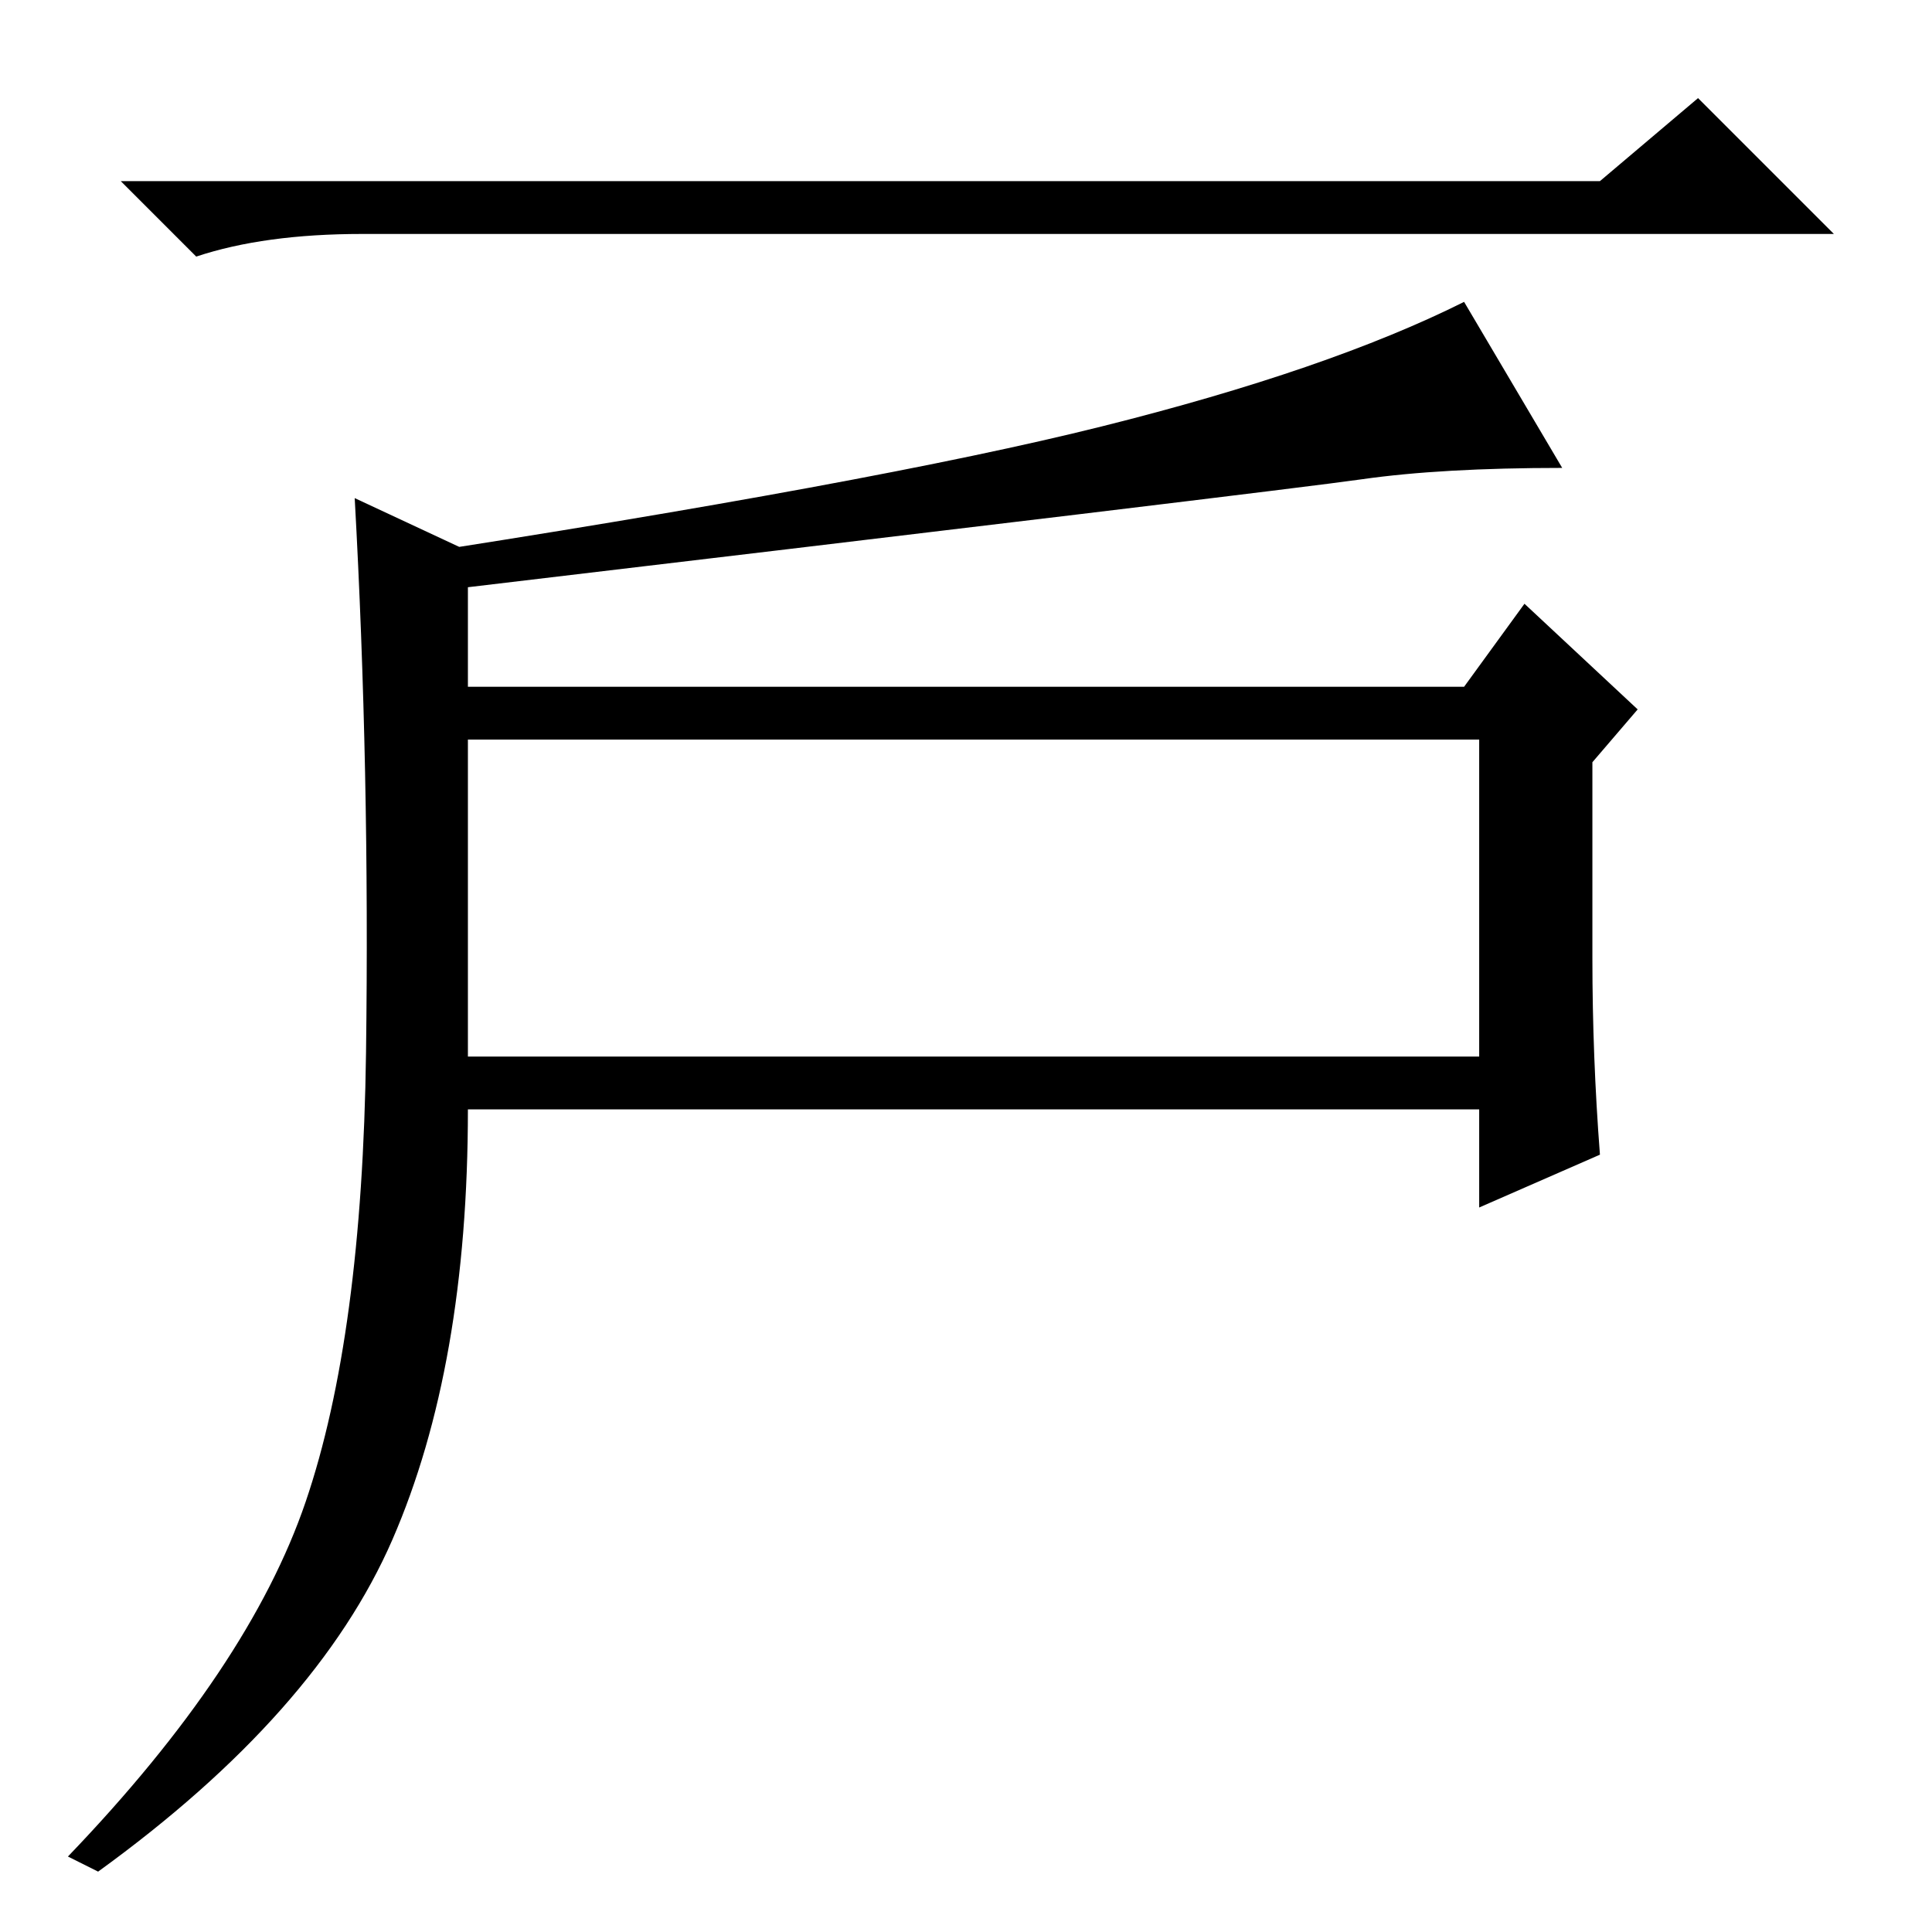 <?xml version="1.0" standalone="no"?>
<!DOCTYPE svg PUBLIC "-//W3C//DTD SVG 1.1//EN" "http://www.w3.org/Graphics/SVG/1.1/DTD/svg11.dtd" >
<svg xmlns="http://www.w3.org/2000/svg" xmlns:xlink="http://www.w3.org/1999/xlink" version="1.1" viewBox="0 -36 256 256">
  <g transform="matrix(1 0 0 -1 0 220)">
   <path fill="currentColor"
d="M212 232l13 11l18 -18h-195q-13 0 -22 -3l-10 10h196zM211 129q0 -13 1 -26l-16 -7v13h-134q0 -34 -10 -57t-39 -44l-4 2q24 25 31.5 47t8 59.5t-1.5 73.5l15 -7v-18h132l8 11l15 -14l-6 -7v-26zM62 116h134v42h-134v-42zM52 177l-1 5q65 10 95 17.5t48 16.5l13 -22
q-16 0 -26.5 -1.5t-128.5 -15.5z" />
  </g>

</svg>
